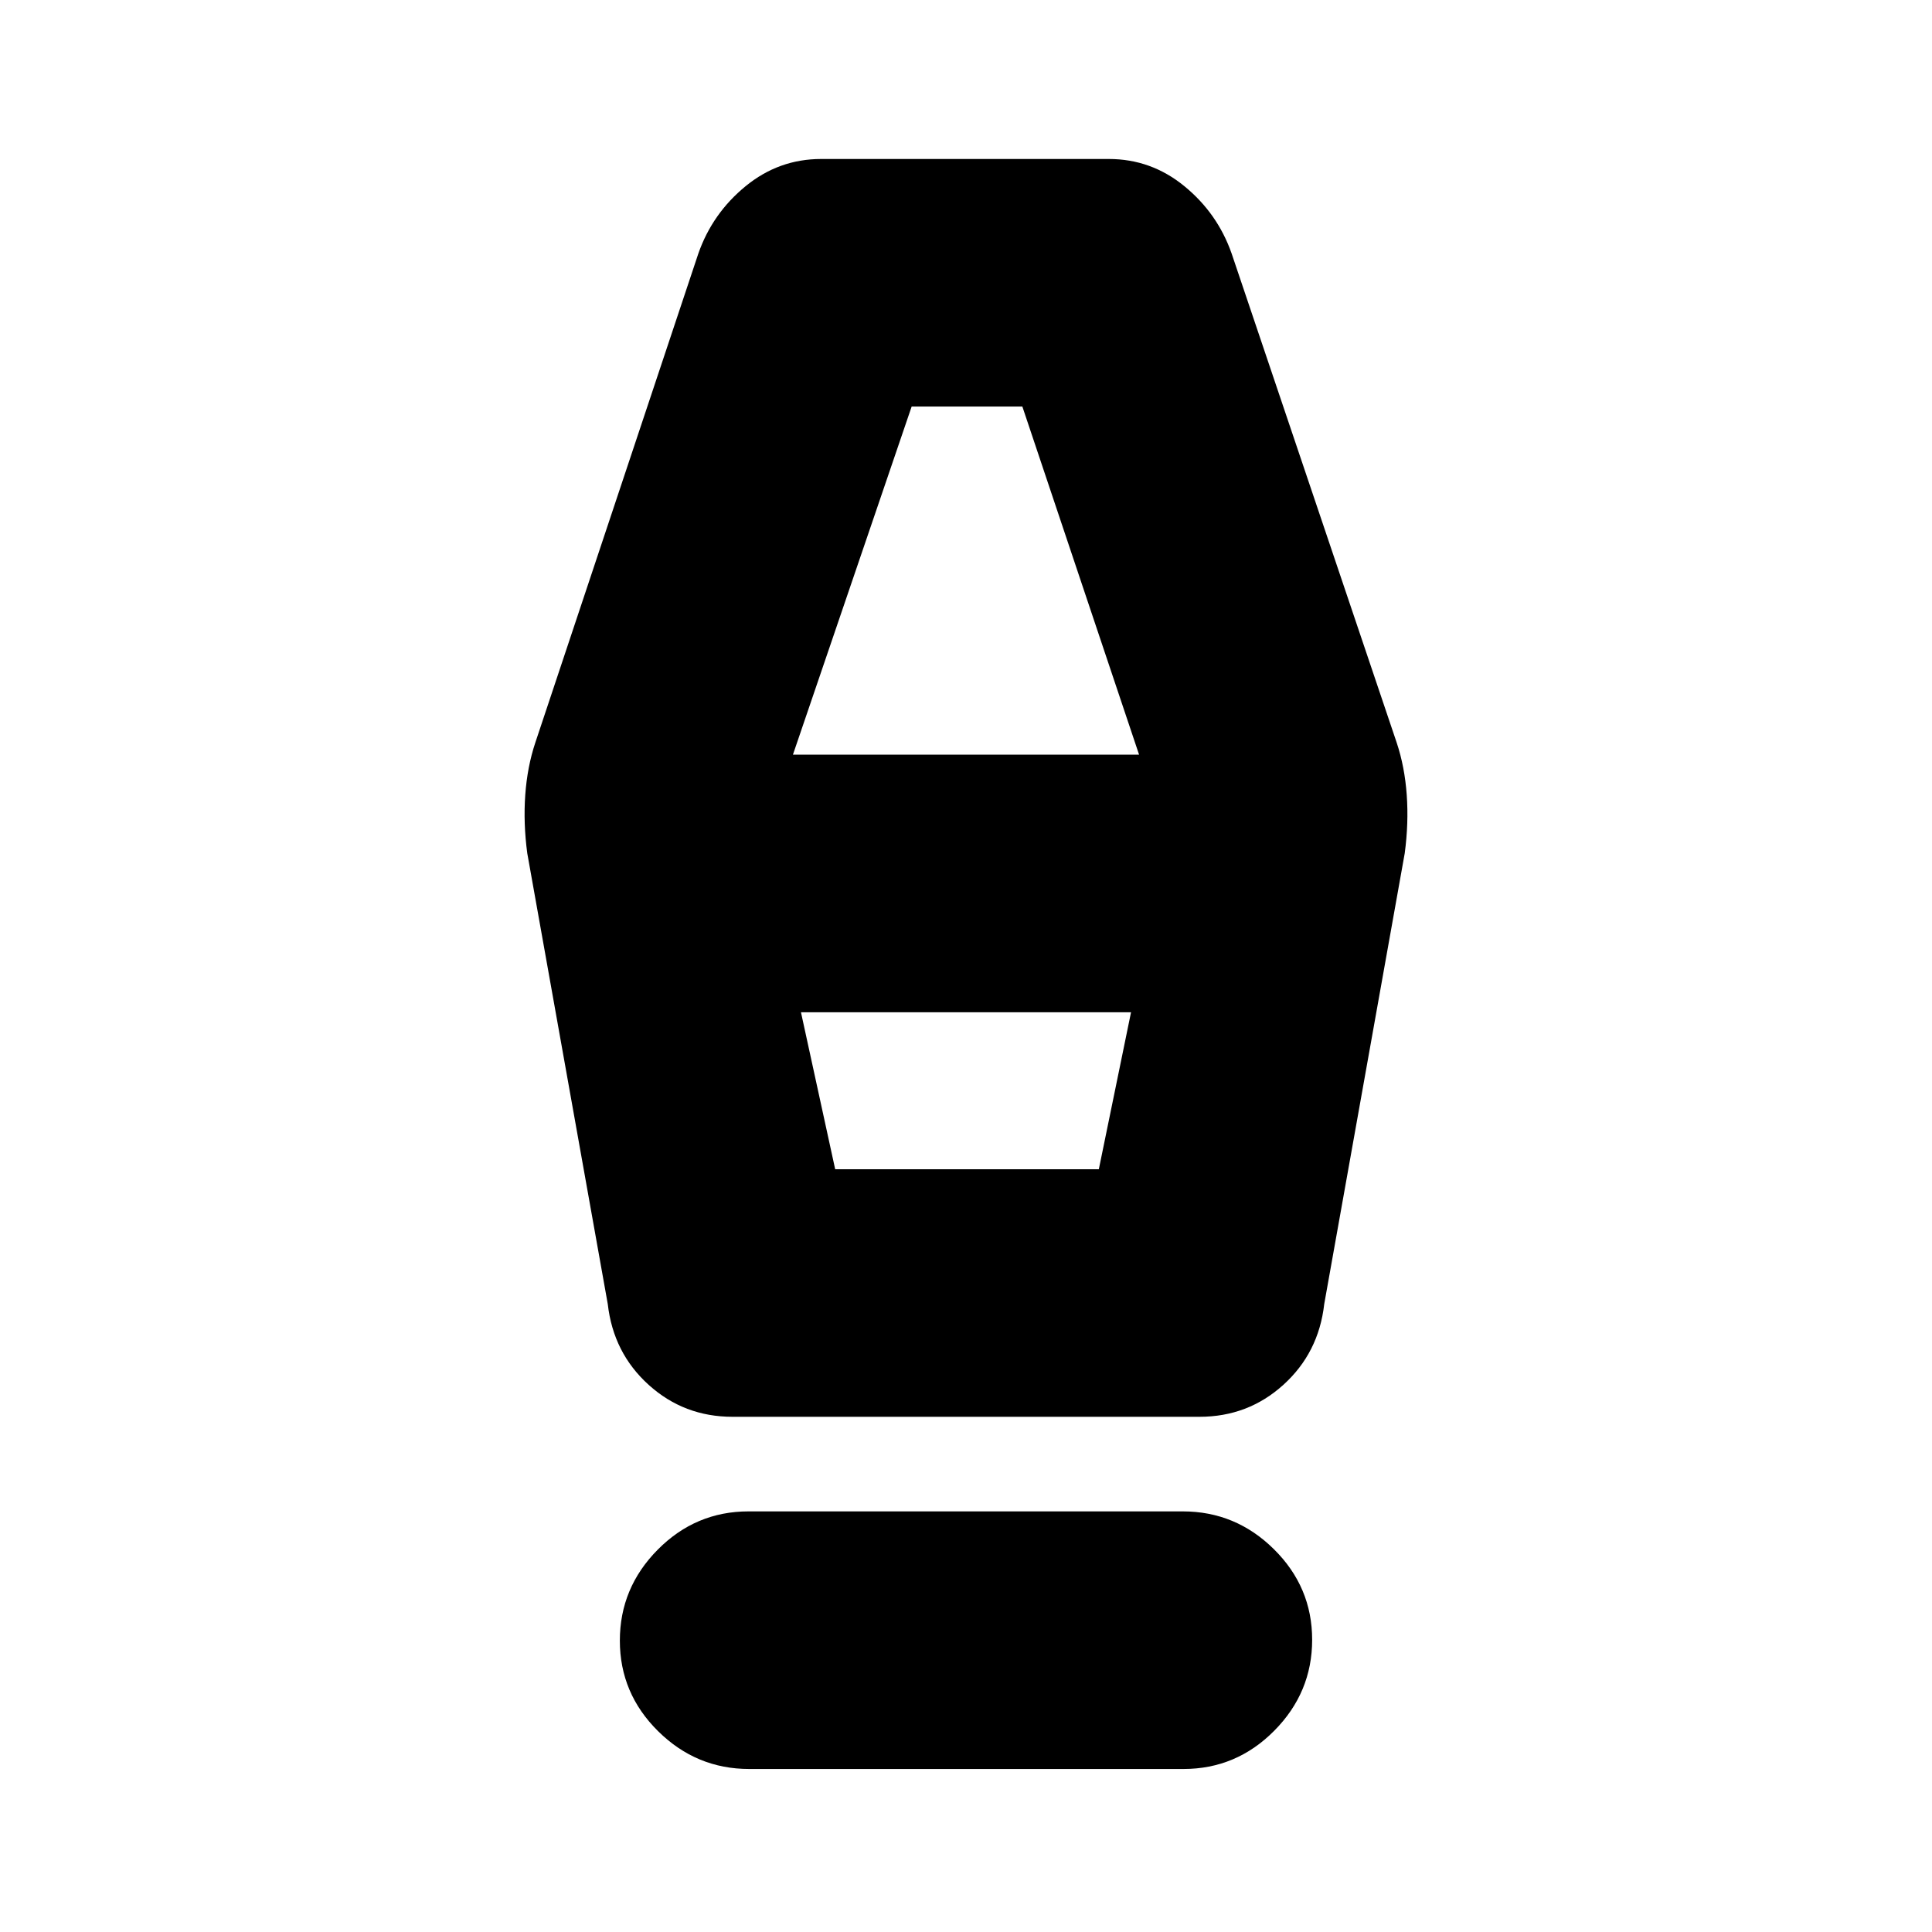 <svg xmlns="http://www.w3.org/2000/svg" height="20" viewBox="0 -960 960 960" width="20"><path d="M372.28-81Q346-81 327-99.79t-19-45Q308-171 326.84-190t45.12-19h215.76Q614-209 633-190.21t19 45Q652-119 633.16-100t-45.12 19H372.28ZM364-256q-24.12 0-41.69-15.88Q304.75-287.76 302-312l-40-224q-2-15-1-29t5-26l81-243q7-20 23.5-33.5t37.51-13.5h142.98q21.01 0 37.51 13.5Q605-854 612-834l82 243q4 12 5 26t-1 29l-40 224q-2.75 24.24-20.31 40.12Q620.13-256 596-256H364Zm51-123h131l16-78H398l17 78Zm-21-206h172l-58-173h-55l-59 173Zm152 206H415h131Z"/></svg>